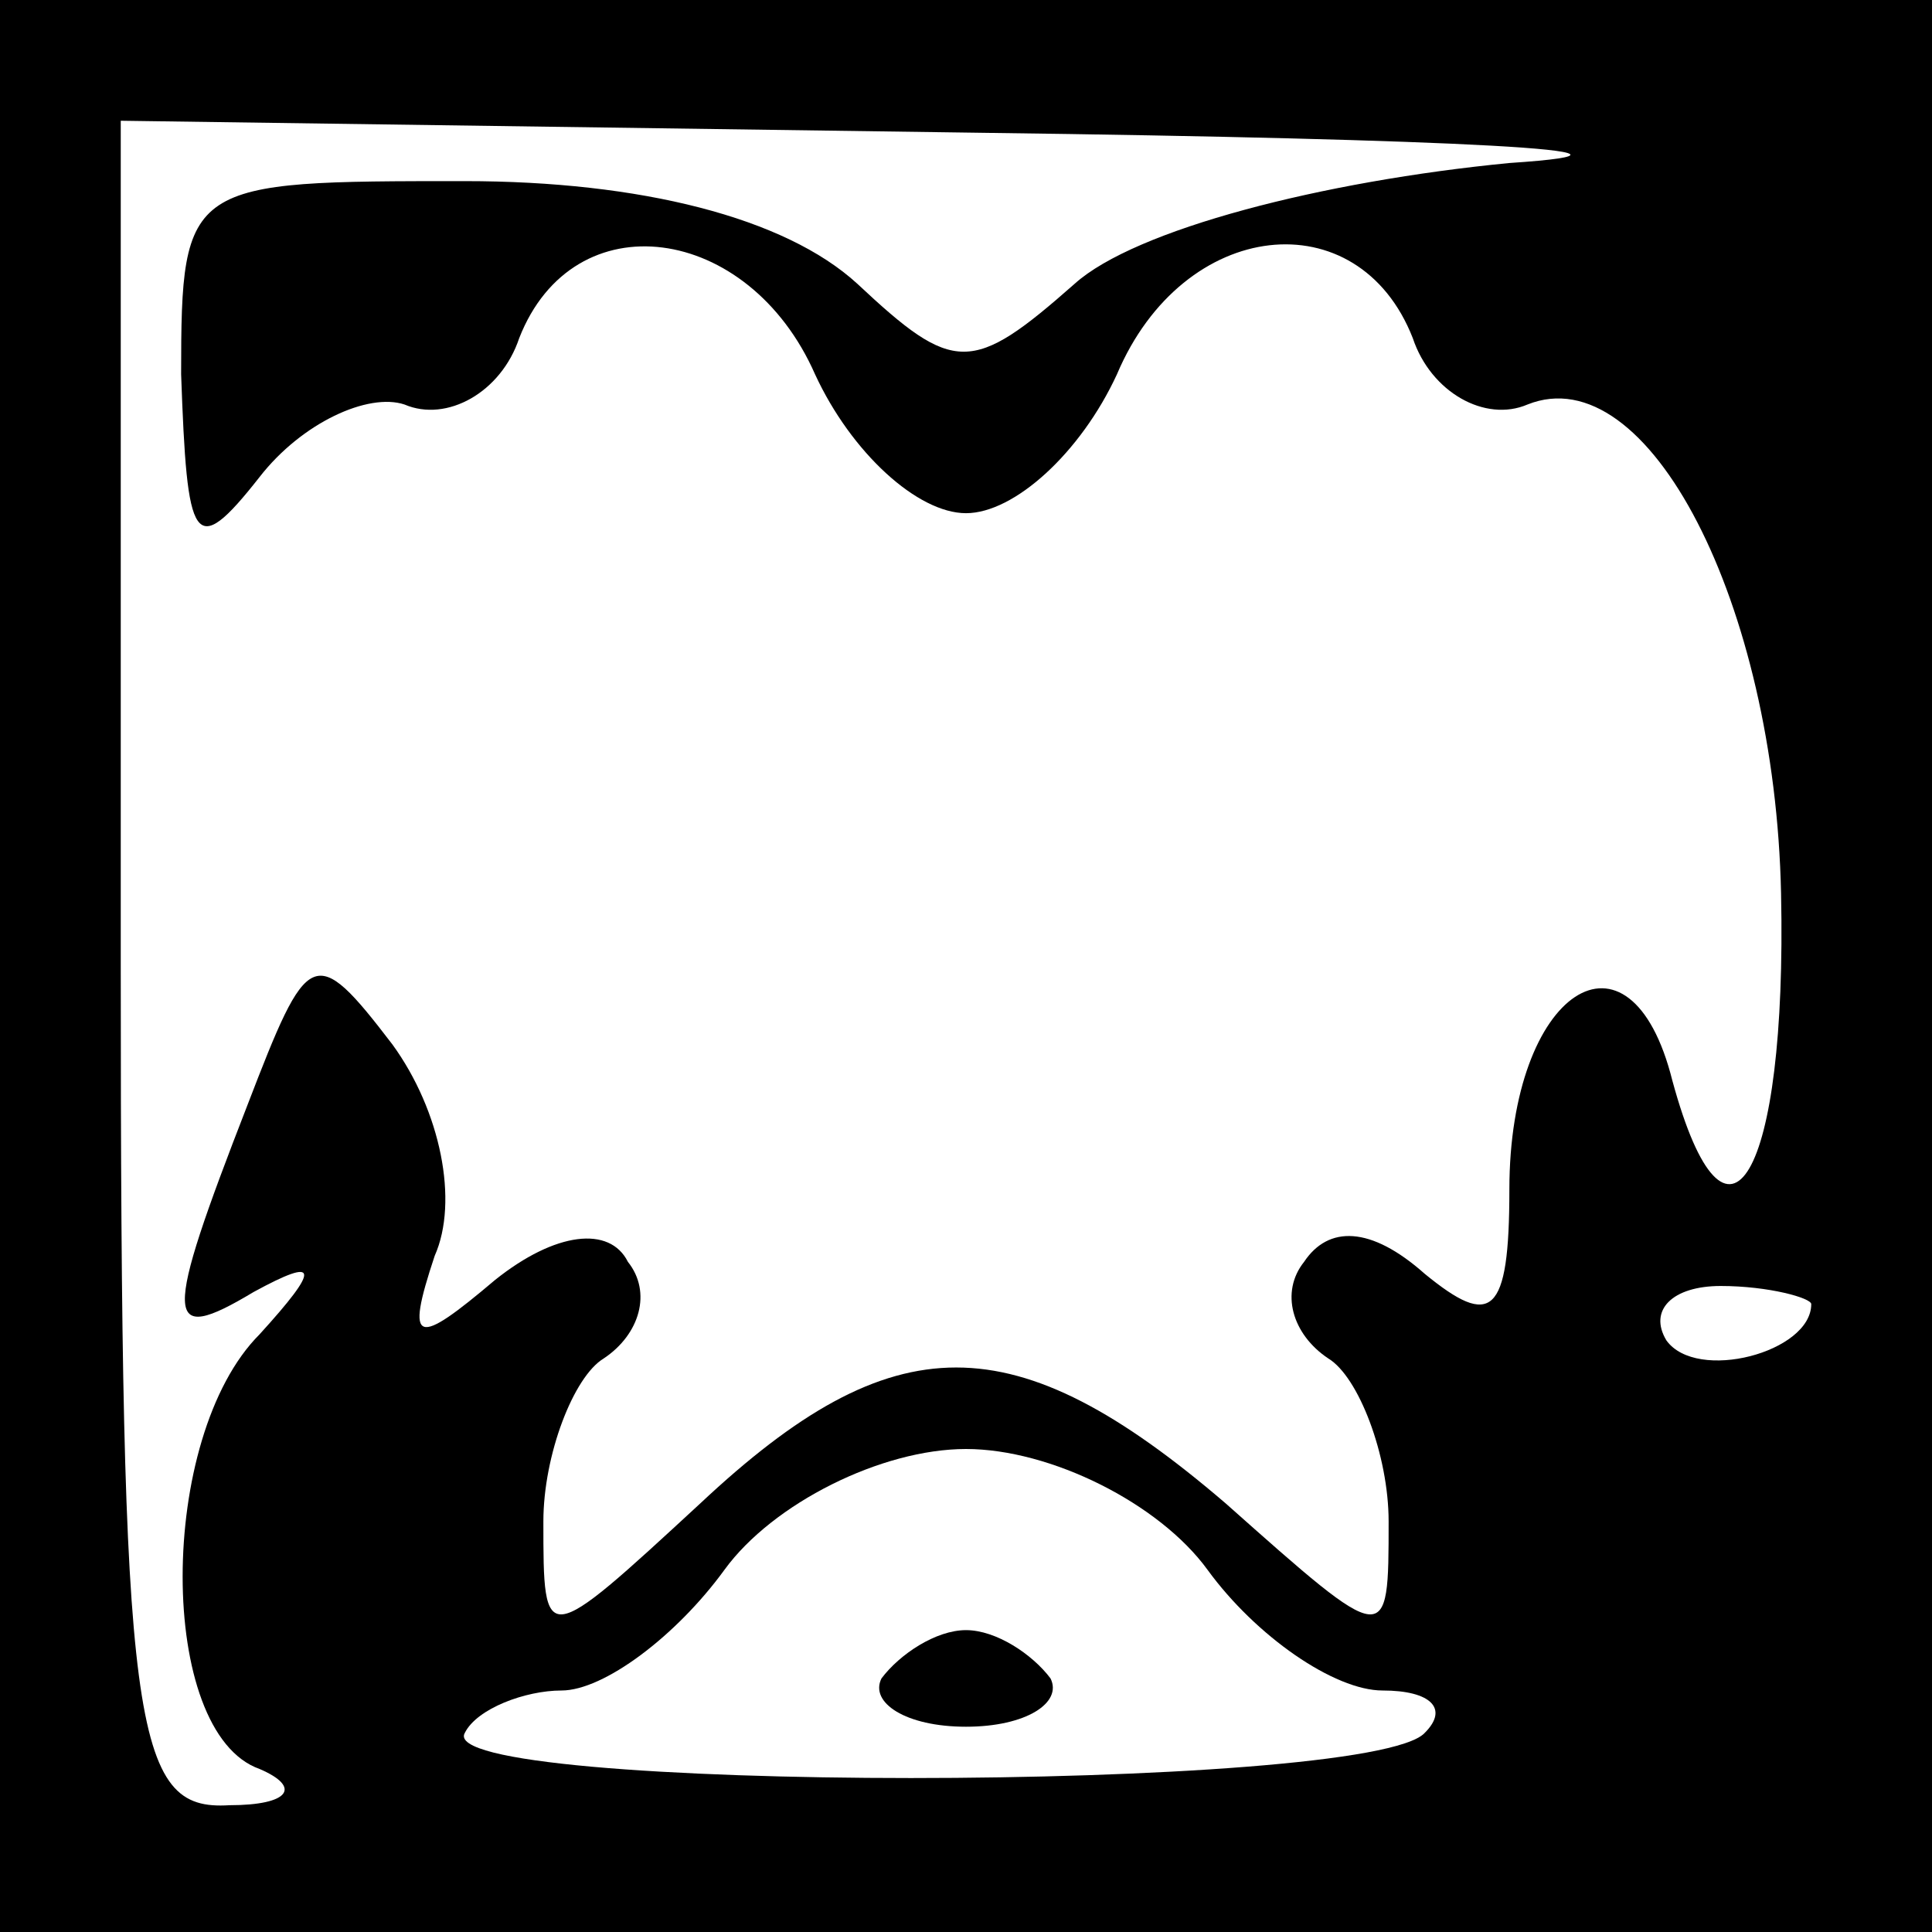<?xml version="1.0" standalone="no"?>
<!DOCTYPE svg PUBLIC "-//W3C//DTD SVG 20010904//EN"
 "http://www.w3.org/TR/2001/REC-SVG-20010904/DTD/svg10.dtd">
<svg version="1.0" xmlns="http://www.w3.org/2000/svg"
 width="32pt" height="32pt" viewBox="0 0 32 32"
 preserveAspectRatio="xMidYMid meet">
<rect x="0" y="0" width="32" height="32" fill="#808080" stroke="none"/>
<g transform="translate(0,32) scale(0.1,-0.1)"
fill="#000000" stroke="none">
<path fill="#000000" stroke="none" d="M0 160 l0 -160 160 0 160 0 0 160 0
160 -160 0 -160 0 0 -160z"/>
<path fill="#ffffff" stroke="none" d="M250 293 c-31 -3 -62 -11 -72 -20 -17
-15 -20 -15 -36 0 -12 11 -36 17 -65 17 -46 0 -47 0 -47 -32 1 -28 2 -31 13
-17 7 9 18 14 24 12 7 -3 16 2 19 11 9 23 38 19 49 -6 6 -13 17 -23 25 -23 8
0 19 10 25 23 11 26 40 29 49 6 3 -9 12 -14 19 -11 20 8 41 -33 42 -81 1 -47
-9 -64 -18 -31 -7 28 -27 15 -27 -18 0 -21 -3 -23 -14 -14 -9 8 -16 8 -20 2
-4 -5 -2 -12 4 -16 5 -3 10 -16 10 -27 0 -21 0 -21 -27 3 -35 30 -55 30 -87 0
-26 -24 -26 -24 -26 -3 0 11 5 24 10 27 6 4 8 11 4 16 -3 6 -12 5 -22 -3 -13
-11 -15 -11 -10 4 4 9 1 24 -7 35 -13 17 -14 16 -24 -10 -14 -36 -14 -40 1
-31 11 6 11 4 1 -7 -17 -17 -17 -66 0 -72 7 -3 5 -6 -5 -6 -16 -1 -18 12 -18
139 l0 140 143 -2 c78 -1 117 -3 87 -5z"/>
<path fill="#ffffff" stroke="none" d="M300 104 c0 -8 -19 -13 -24 -6 -3 5 1
9 9 9 8 0 15 -2 15 -3z"/>
<path fill="#ffffff" stroke="none" d="M200 60 c8 -11 21 -20 29 -20 8 0 11
-3 7 -7 -9 -10 -165 -10 -159 0 2 4 10 7 16 7 7 0 19 9 27 20 8 11 26 20 40
20 14 0 32 -9 40 -20z"/>
<path fill="#000000" stroke="none" d="M146 42 c-2 -4 4 -8 14 -8 10 0 16 4
14 8 -3 4 -9 8 -14 8 -5 0 -11 -4 -14 -8z"/>
</g>
</svg>
